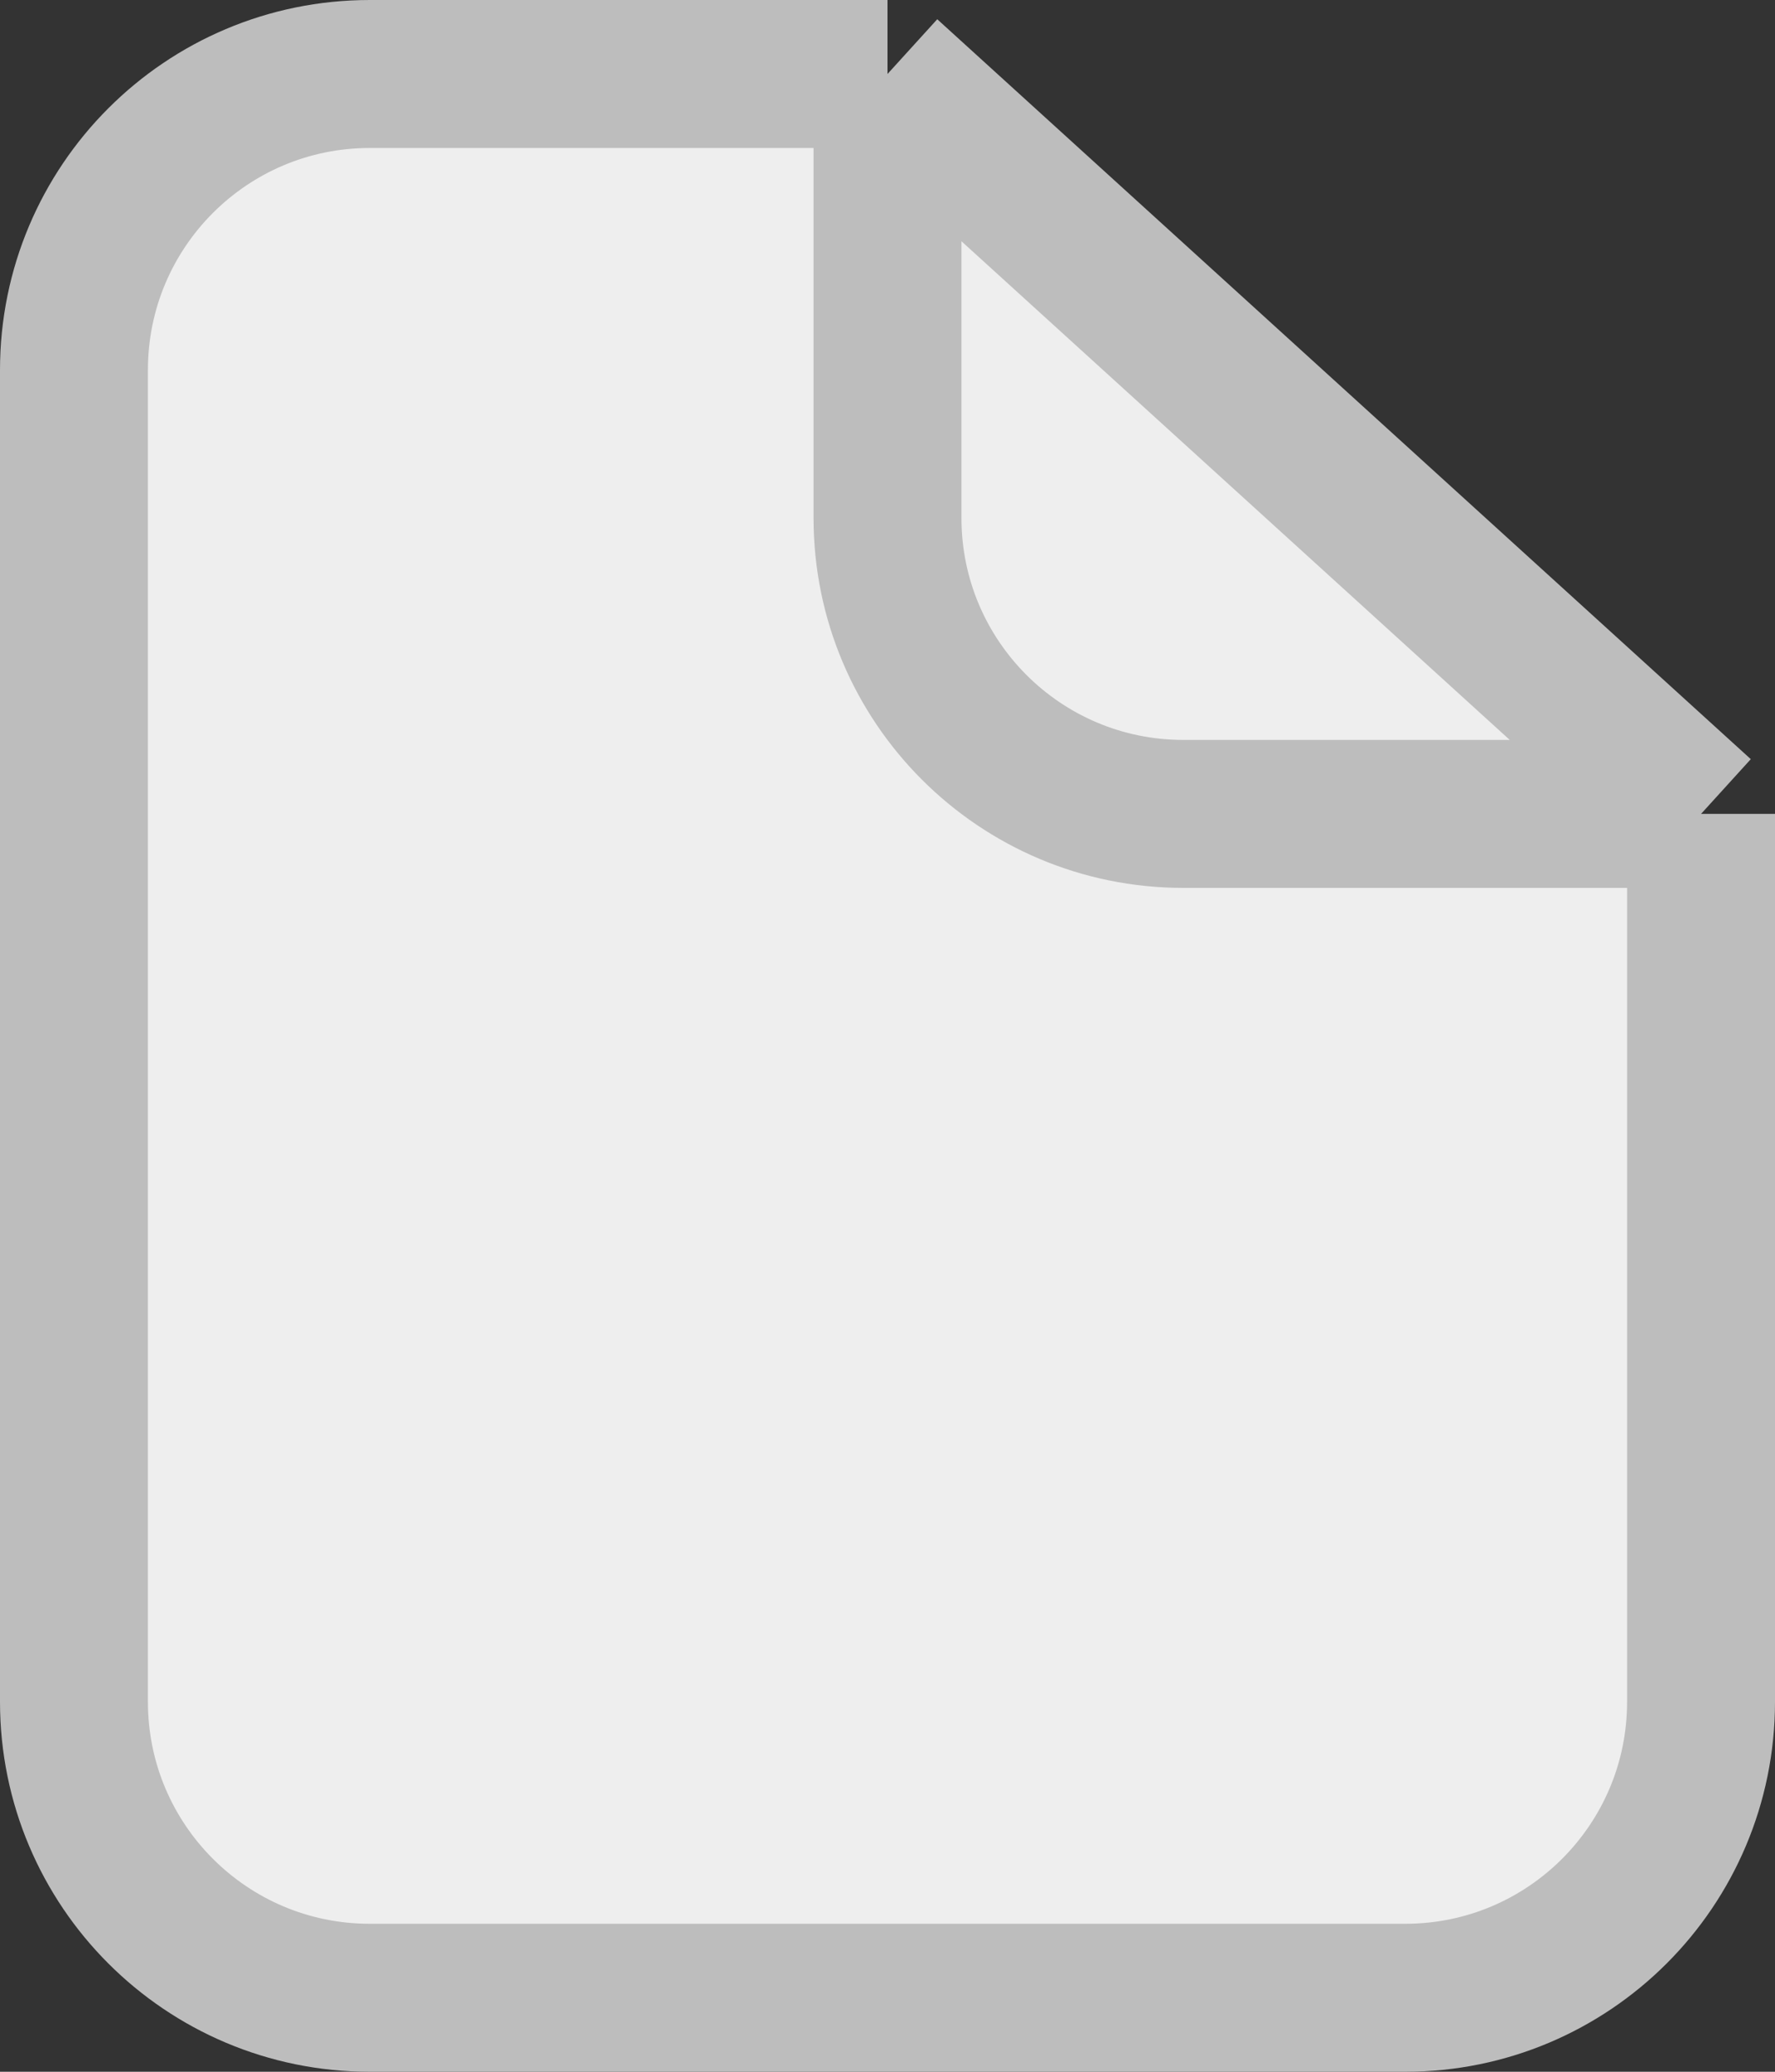 <svg width="12" height="14" viewBox="0 0 12 14" fill="none" xmlns="http://www.w3.org/2000/svg">
<rect x="0" y="0" width="12" height="14" fill="#333333" stroke="none"/>
<path d="M0.5 11.5V2.5C0.5 1.395 1.395 0.5 2.5 0.5H6L11.5 5.5V11.5C11.5 12.605 10.605 13.5 9.5 13.5H2.5C1.395 13.5 0.5 12.605 0.5 11.5Z" fill="#EEEEEE"/>
<path d="M11.5 5.5V11.5C11.5 12.605 10.605 13.5 9.5 13.5H2.5C1.395 13.5 0.5 12.605 0.5 11.5V2.5C0.5 1.395 1.395 0.5 2.5 0.5H6M11.5 5.5L6 0.5M11.5 5.5H8C6.895 5.5 6 4.605 6 3.5V0.5" stroke="#BDBDBD" stroke-linejoin="round"/>
</svg>
